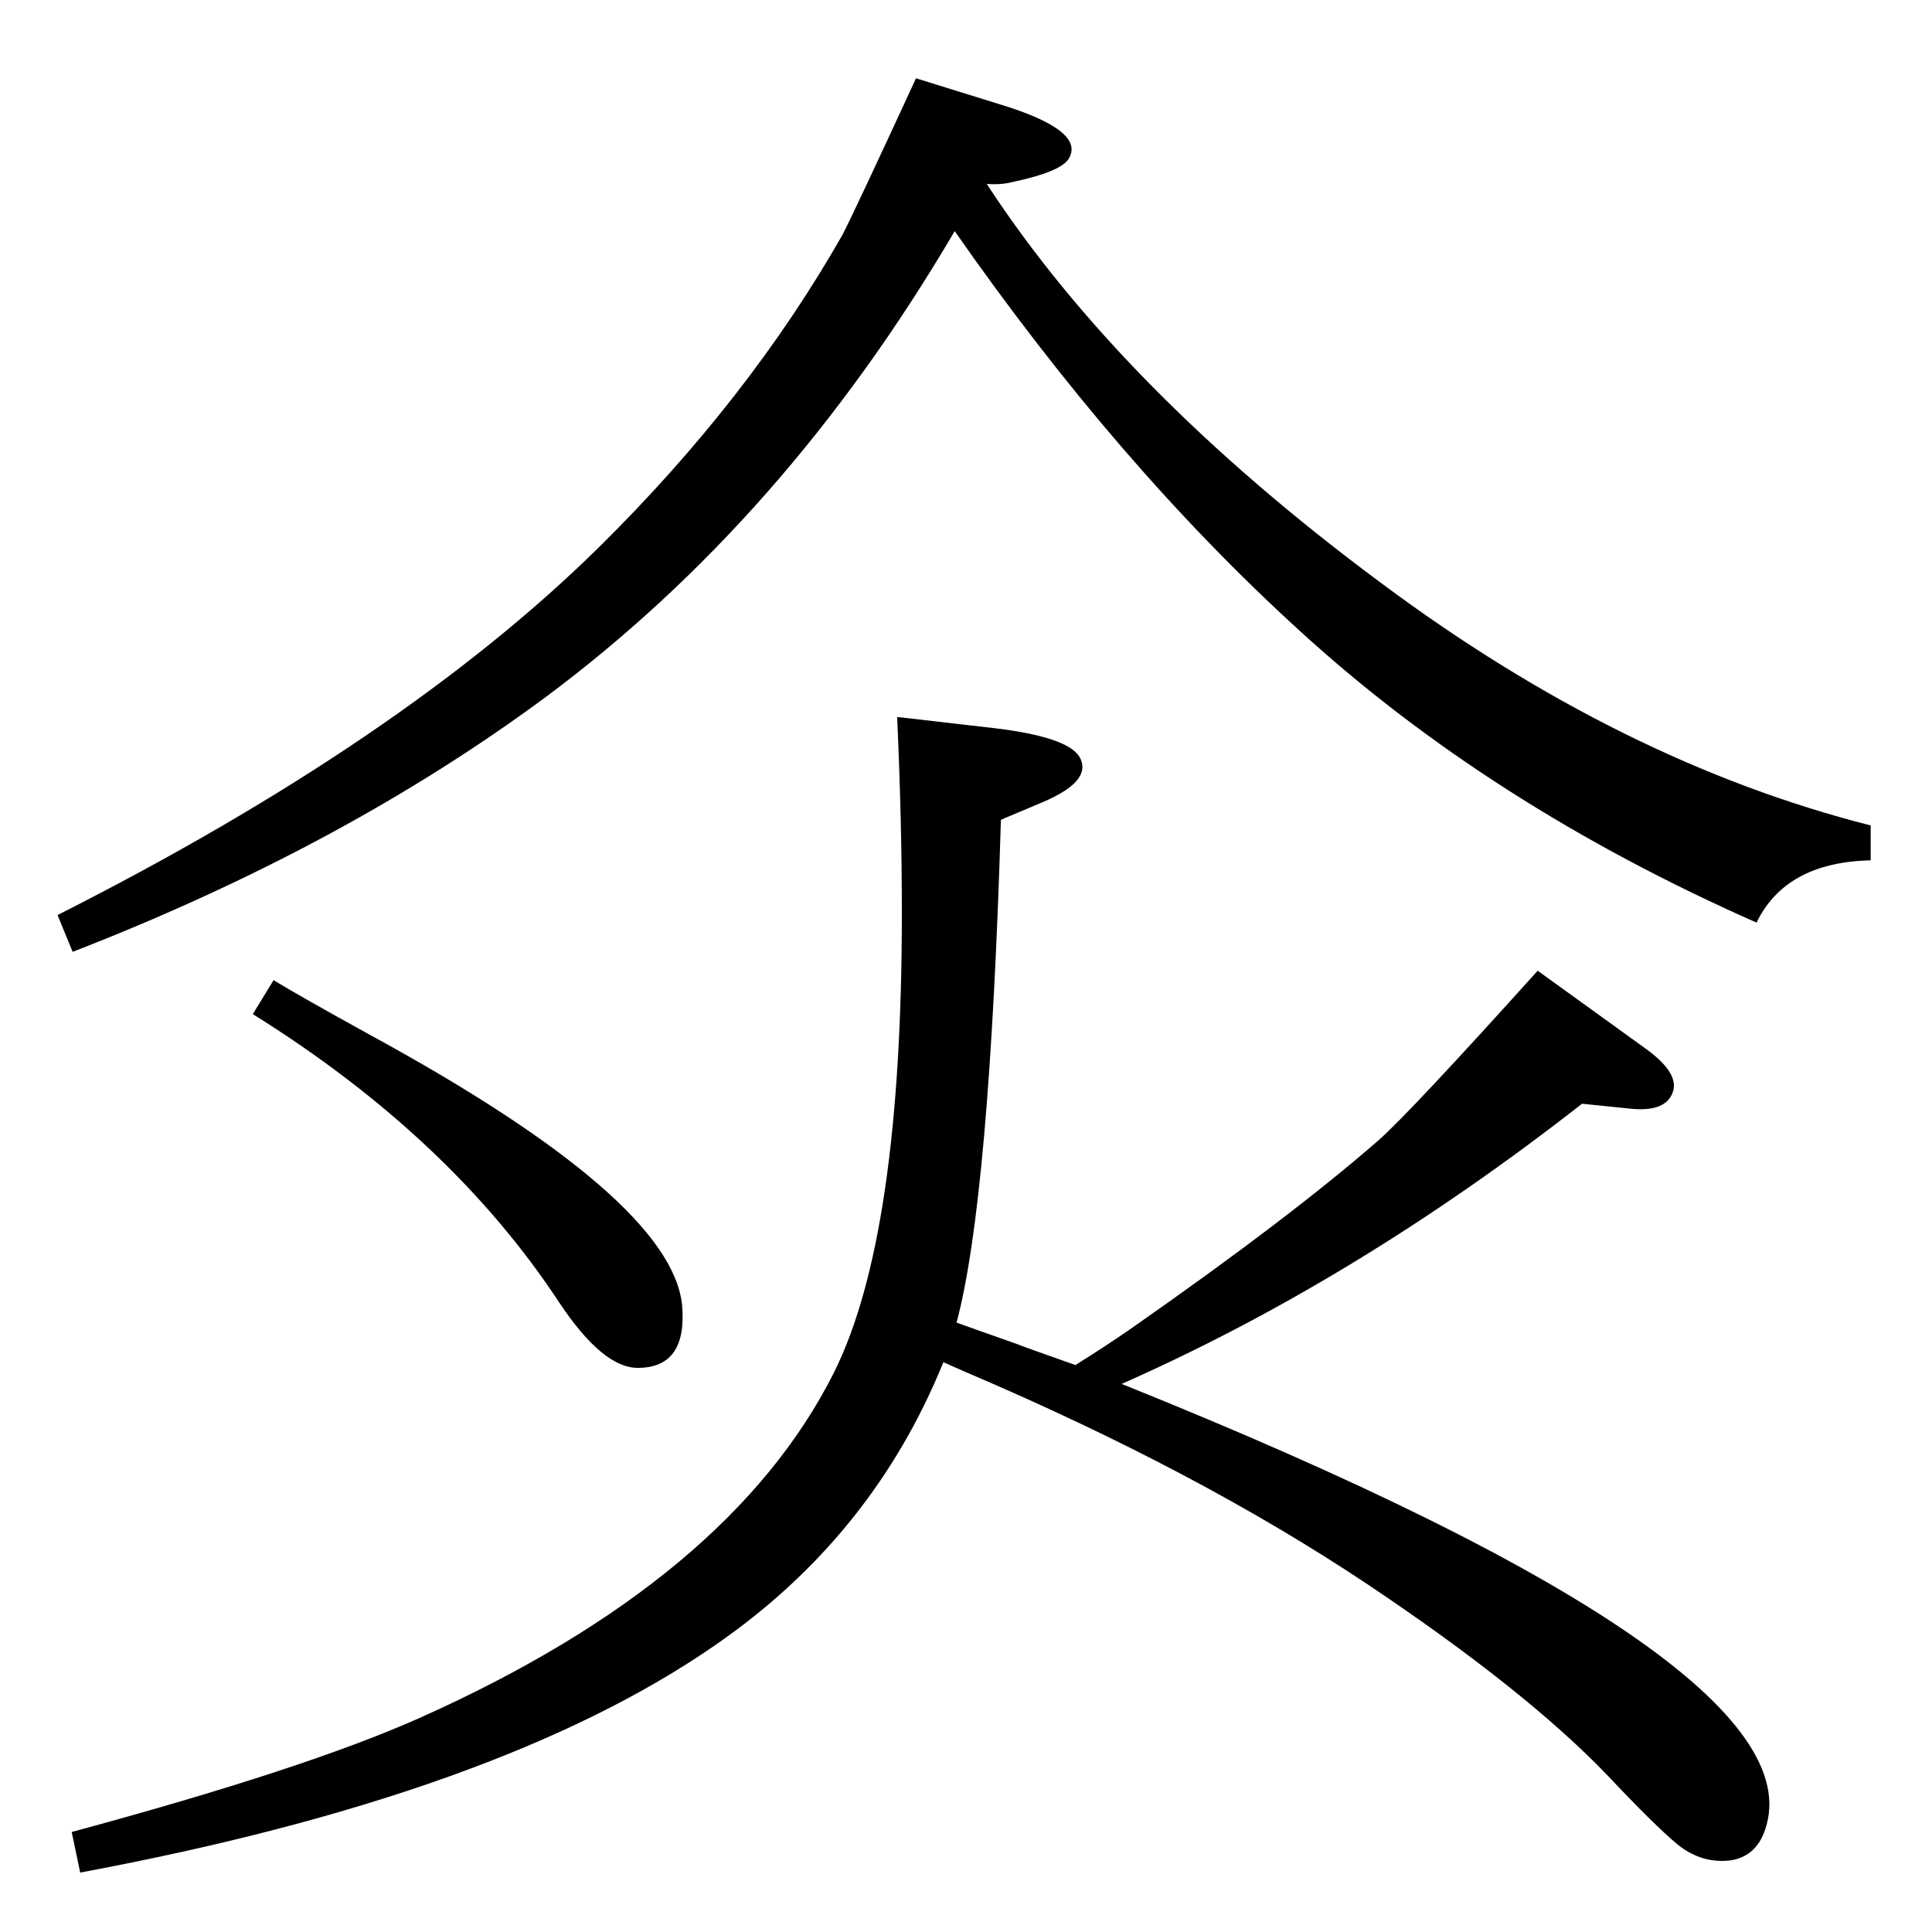 <?xml version="1.0" standalone="no"?>
<!DOCTYPE svg PUBLIC "-//W3C//DTD SVG 1.1//EN" "http://www.w3.org/Graphics/SVG/1.1/DTD/svg11.dtd" >
<svg xmlns="http://www.w3.org/2000/svg" xmlns:xlink="http://www.w3.org/1999/xlink" version="1.1" viewBox="0 0 2048 2048">
  <g transform="matrix(1 0 0 -1 0 2048)">
   <path fill="currentColor"
d="M1189 581q754 -303 680 -478q-10 -23 -34 -27q-31 -4 -57 17q-25 21 -73 72q-87 91 -256 204q-180 120 -424 224l-25 11q-75 -185 -242 -300q-228 -158 -673 -241l-9 43q248 67 369 121q329 147 439 366q72 144 72 487q0 98 -5 208l104 -12q83 -10 91 -34q9 -23 -40 -44
l-45 -19q-12 -402 -47 -533q22 -8 62 -22q10 -4 64 -23q32 20 58 38q169 118 263 200q33 29 169 180l115 -83q33 -24 29 -43q-6 -25 -48 -20l-49 5q-239 -187 -488 -297zM290 1009q26 -16 104 -59q317 -173 329 -285q6 -67 -47 -67q-37 0 -83 69q-115 175 -325 306z
M971 1965l87 -27q93 -28 75 -58q-8 -14 -60 -25q-11 -3 -27 -2q143 -219 418 -423q255 -190 519 -257v-37q-90 -2 -121 -66q-283 125 -485 310q-192 175 -365 423q-179 -305 -435 -495q-214 -158 -500 -269l-16 39q366 185 574 390q159 157 258 331q12 23 78 166z" />
  </g>

</svg>
